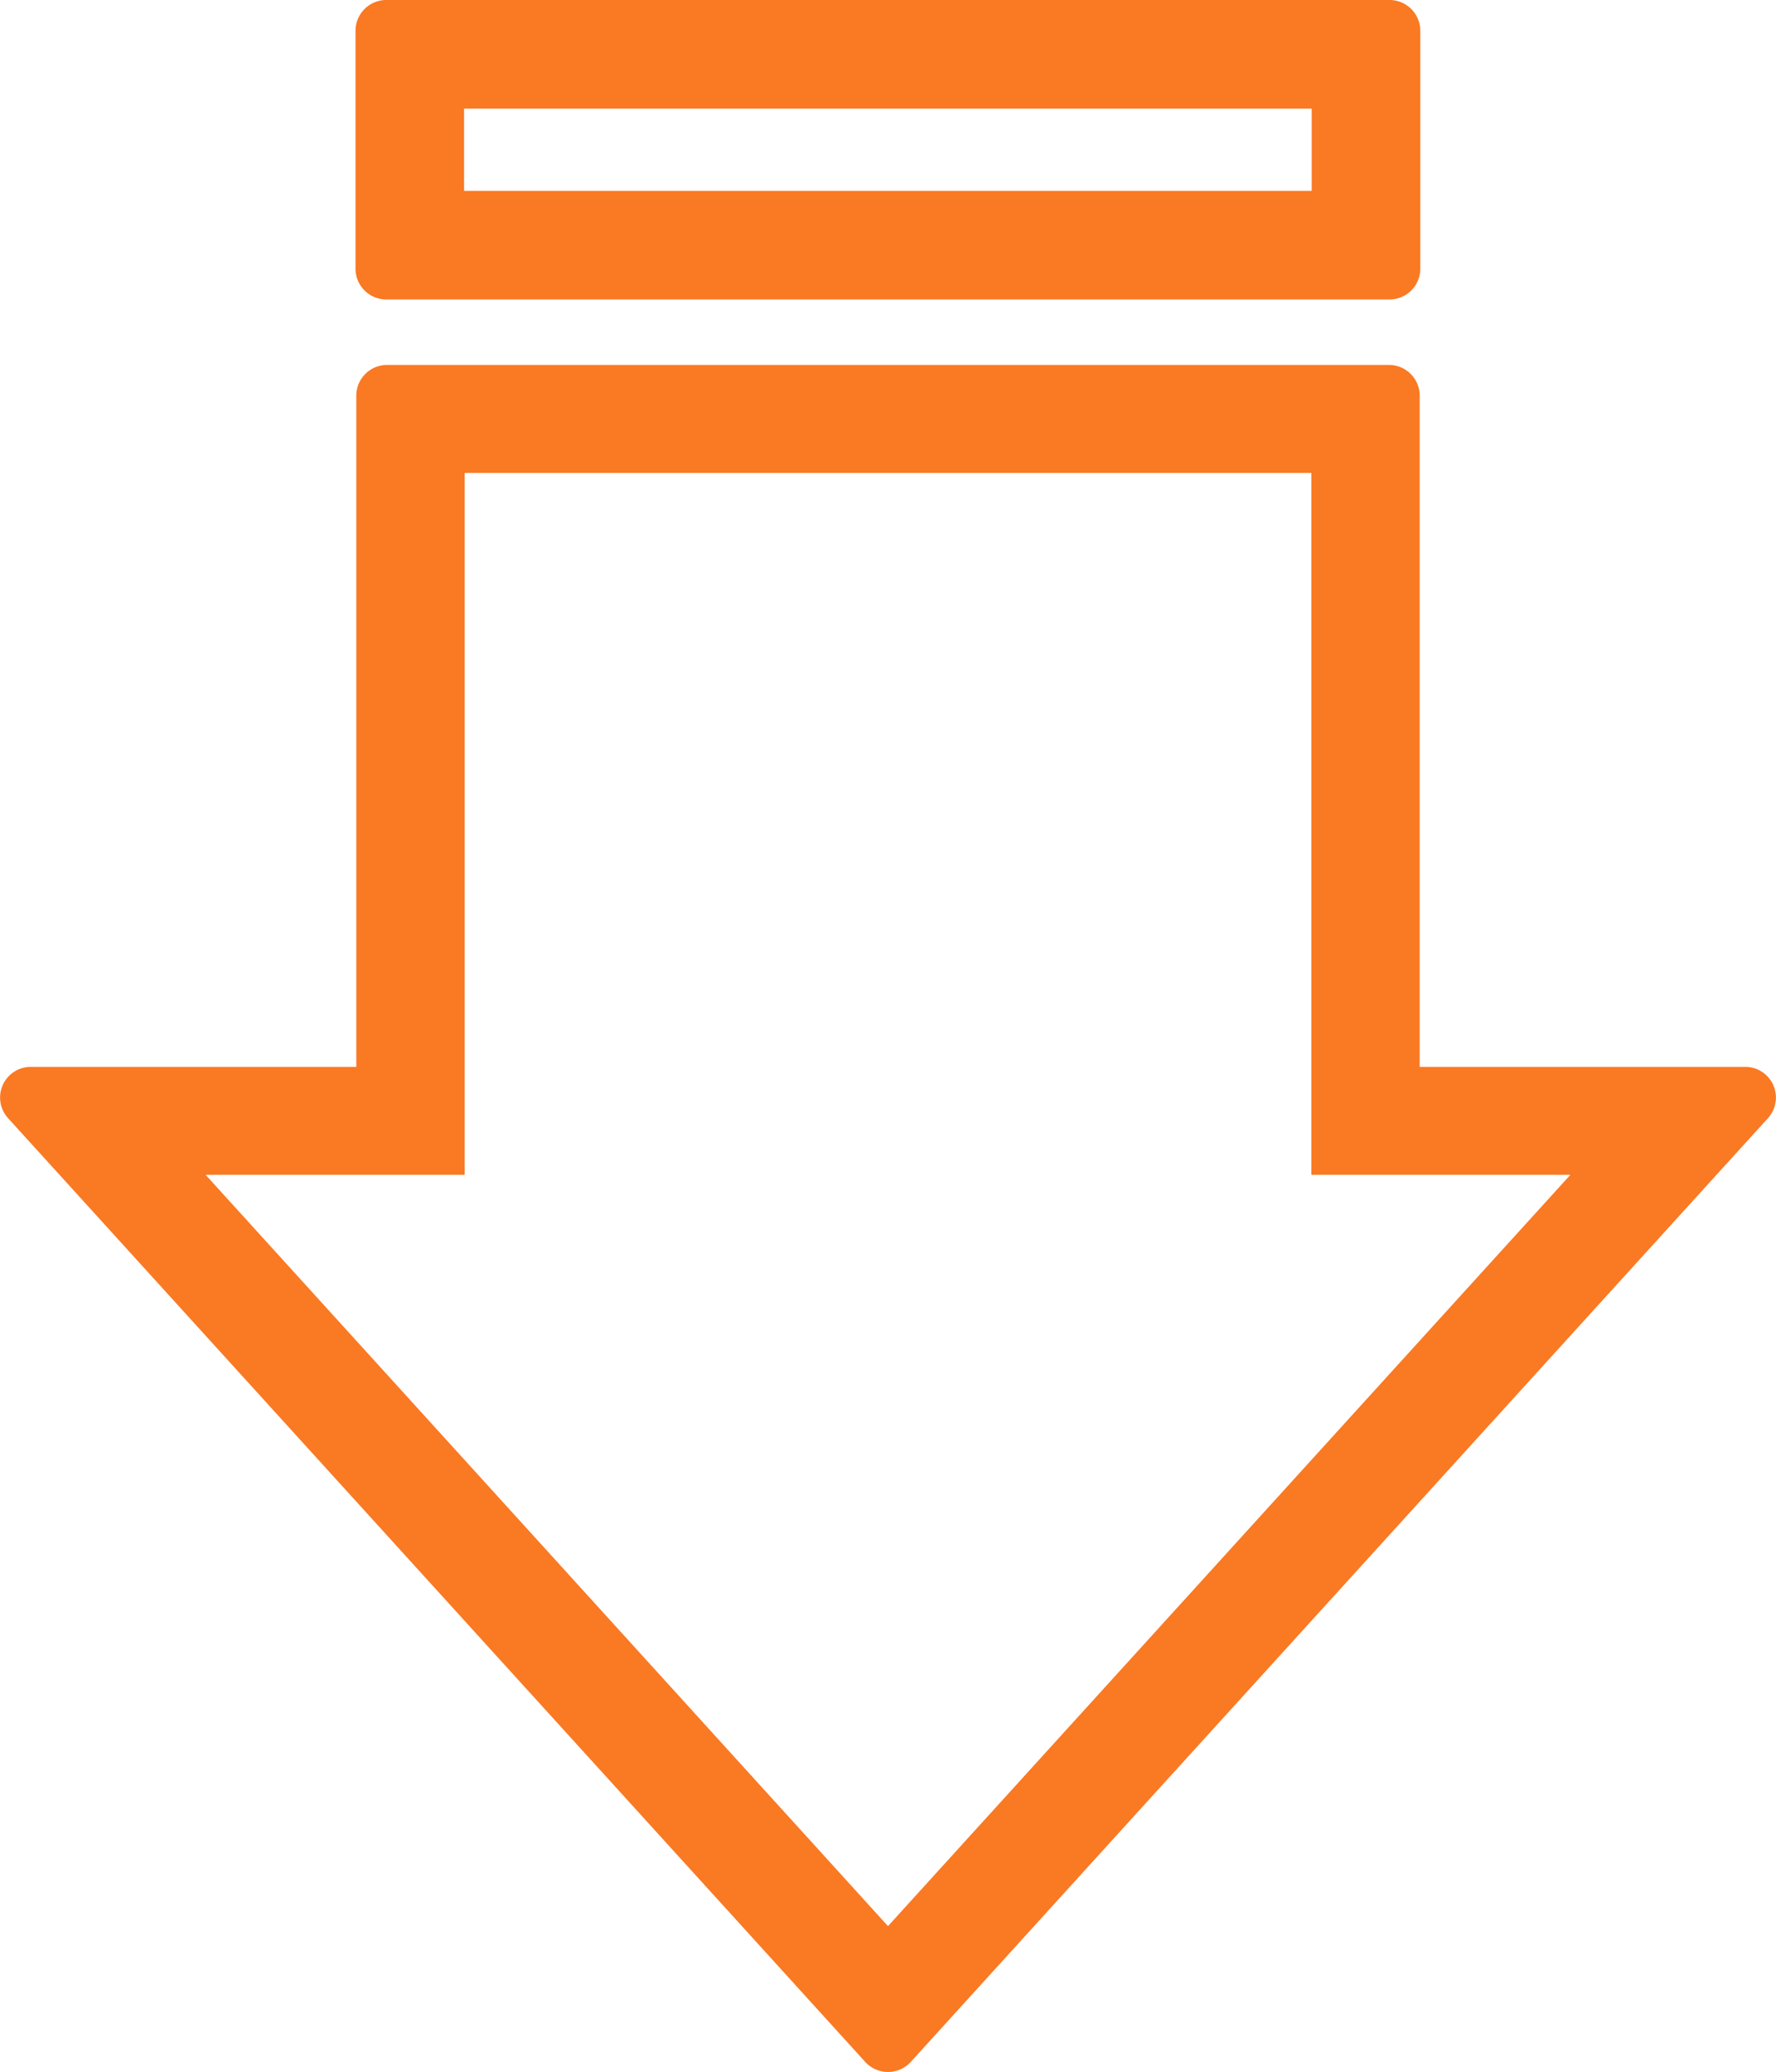 <svg xmlns="http://www.w3.org/2000/svg" width="436.217" height="508.794" viewBox="0 0 436.217 508.794"><g transform="translate(0 89.617)"><path d="M359.352,189.746V24.917a7.548,7.548,0,0,0-7.56-7.535H105.728a7.548,7.548,0,0,0-7.56,7.535V189.746H18.227a7.533,7.533,0,0,0-5.6,12.593L223.157,434.082a7.577,7.577,0,0,0,11.207,0L444.9,202.339a7.533,7.533,0,0,0-5.6-12.593ZM61.162,216.263h63.611V43.9H332.748V216.263h63.611l-167.6,184.482Z" transform="translate(-10.652 -17.382)" fill="#fa7923"/></g><path d="M343.735-56.756v20.2H135.54v-20.2H343.735m-227.3-26.67a7.56,7.56,0,0,0-7.56,7.56v58.421a7.56,7.56,0,0,0,7.56,7.56H362.844a7.56,7.56,0,0,0,7.56-7.56V-75.866a7.559,7.559,0,0,0-7.56-7.56Z" transform="translate(-21.556 83.426)" fill="#fa7923"/></svg>